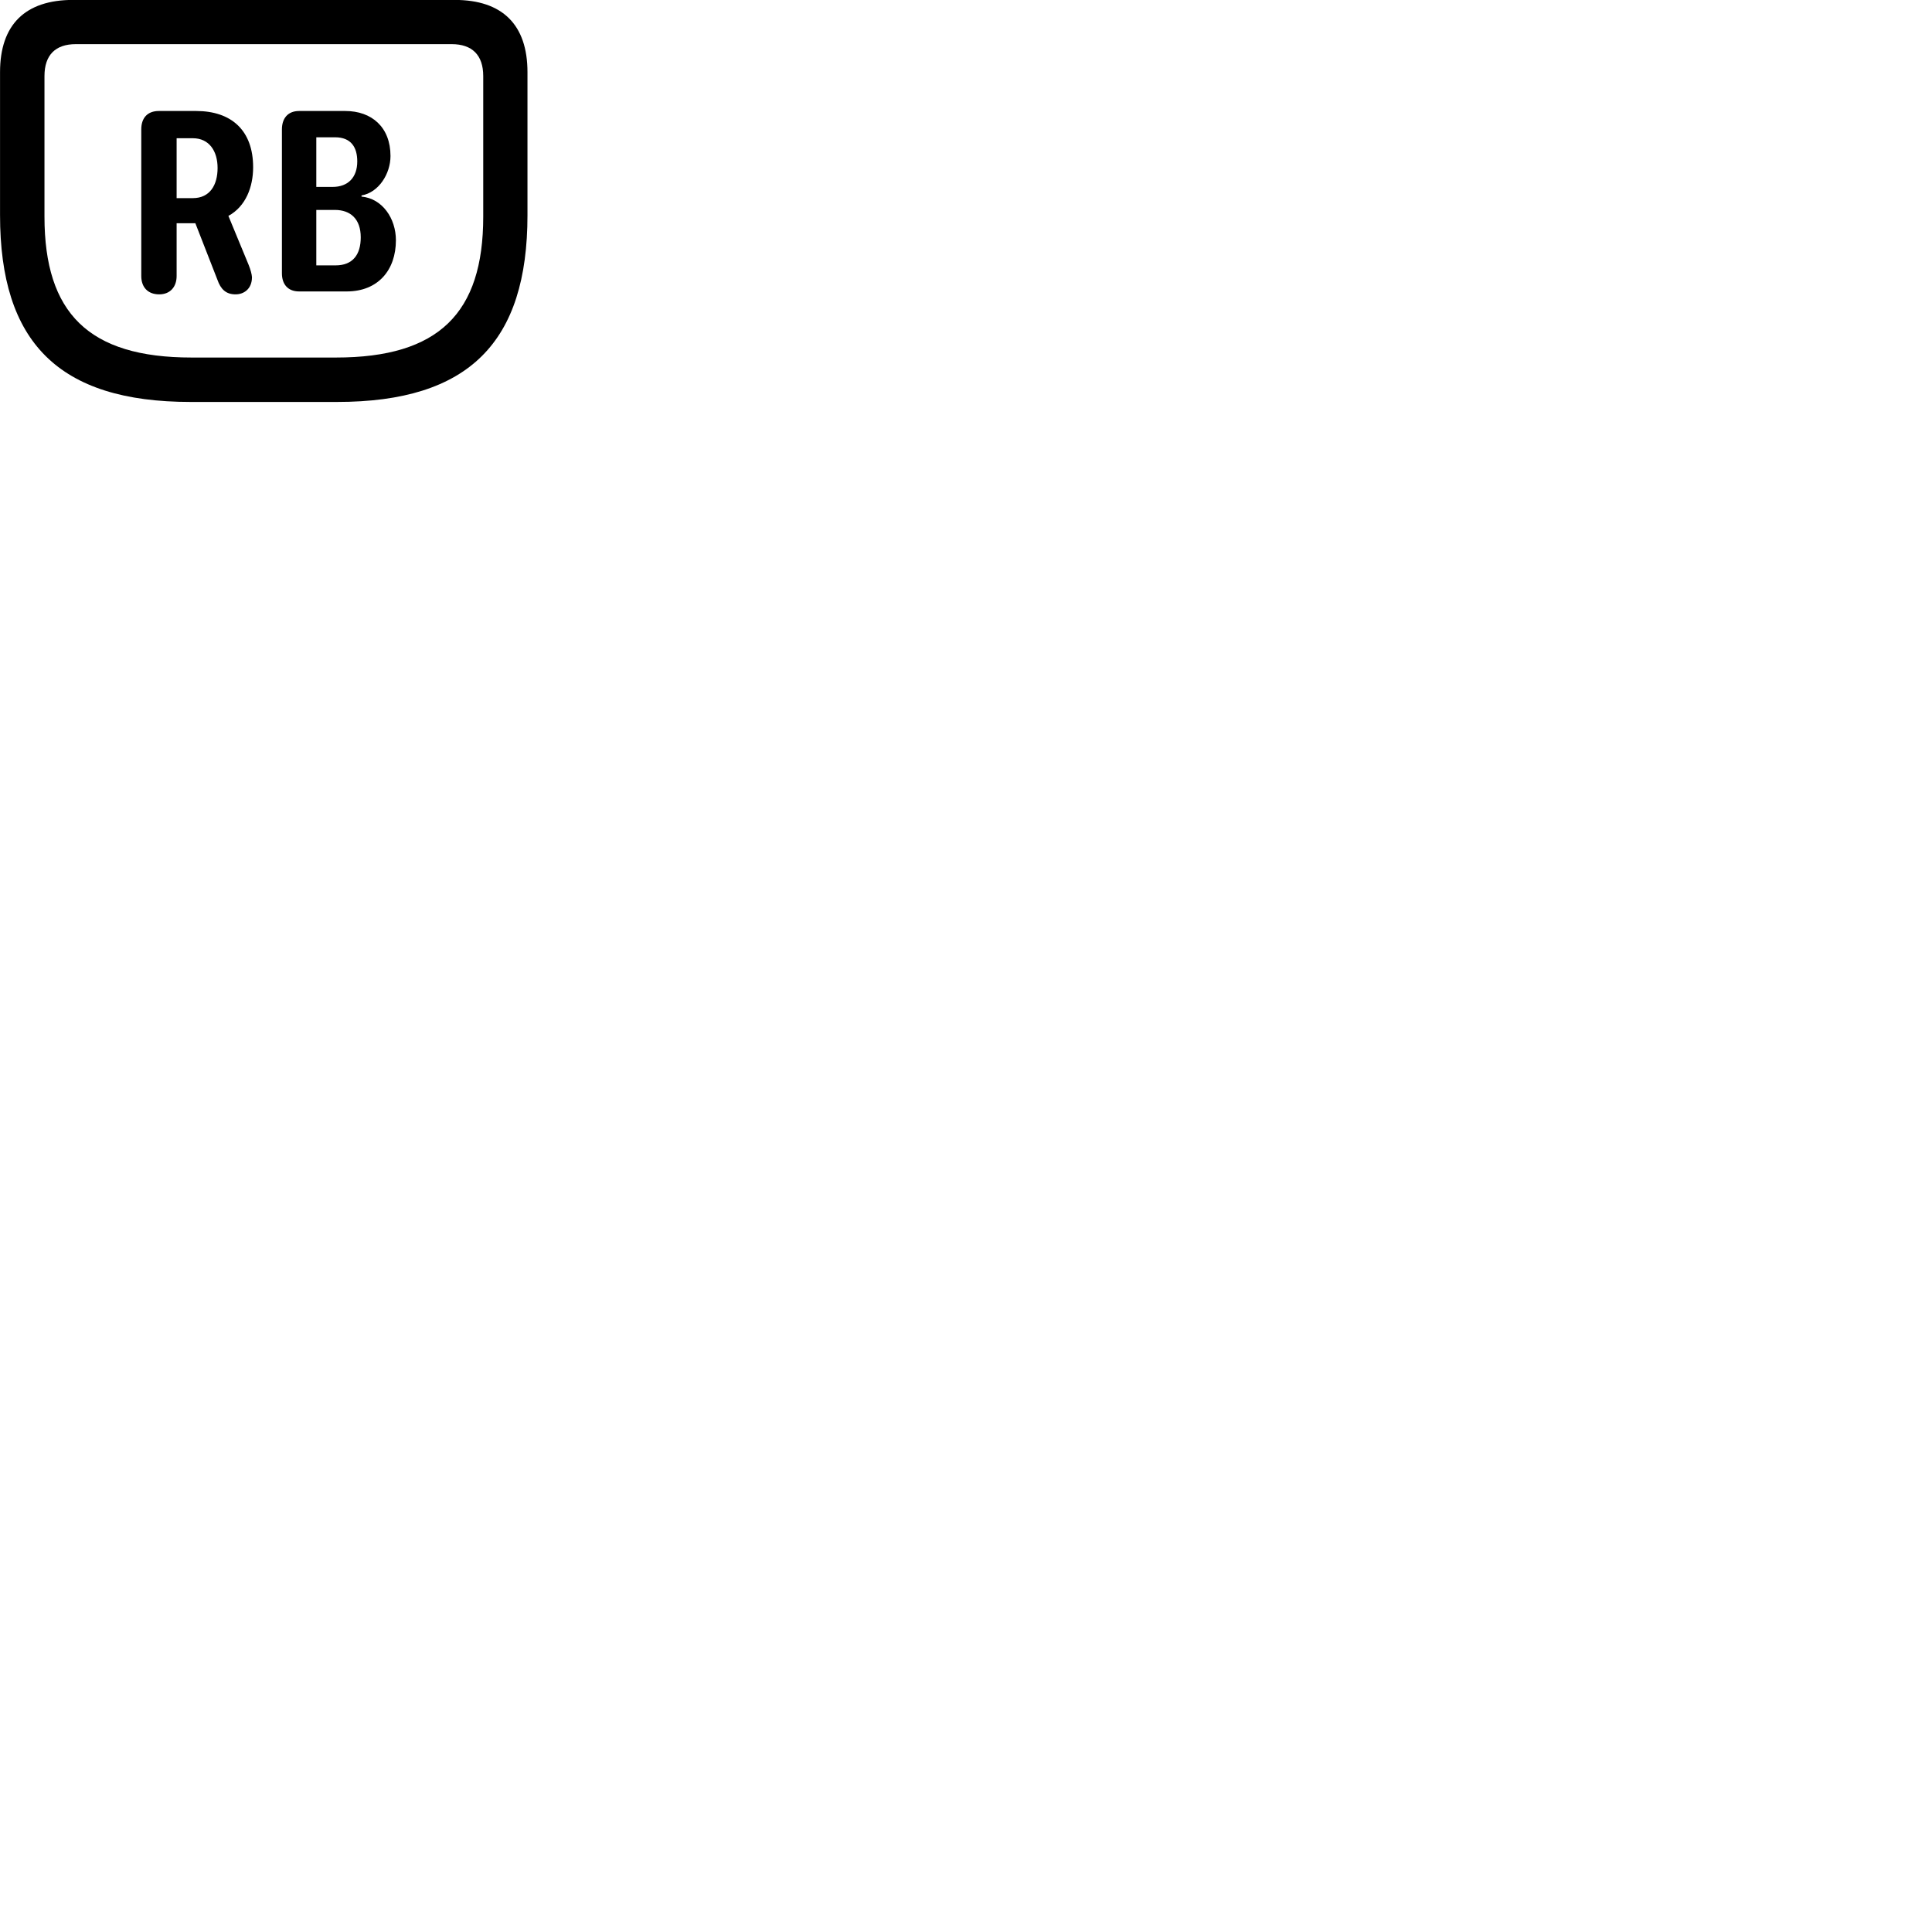 
        <svg xmlns="http://www.w3.org/2000/svg" viewBox="0 0 100 100">
            <path d="M9.872 20.805H17.442C24.292 20.805 27.302 17.695 27.302 11.136V3.736C27.302 1.276 26.002 -0.004 23.532 -0.004H3.782C1.302 -0.004 0.002 1.276 0.002 3.736V11.136C0.002 17.695 3.012 20.805 9.872 20.805ZM9.912 18.506C4.592 18.506 2.302 16.206 2.302 11.216V3.936C2.302 2.845 2.872 2.285 3.922 2.285H23.382C24.432 2.285 25.012 2.845 25.012 3.936V11.216C25.012 16.206 22.712 18.506 17.392 18.506ZM15.482 15.085H17.942C19.572 15.085 20.492 13.976 20.492 12.435C20.492 11.306 19.792 10.275 18.712 10.175V10.116C19.602 9.966 20.212 8.995 20.212 8.075C20.212 6.585 19.242 5.745 17.872 5.745H15.482C14.882 5.745 14.592 6.146 14.592 6.696V14.146C14.592 14.706 14.892 15.085 15.482 15.085ZM8.242 15.236C8.802 15.236 9.142 14.855 9.142 14.286V11.556H10.112L11.252 14.476C11.422 14.966 11.692 15.236 12.192 15.236C12.622 15.236 13.042 14.956 13.042 14.345C13.032 14.195 12.972 13.966 12.872 13.716L11.822 11.175C12.722 10.685 13.102 9.675 13.102 8.655C13.102 6.745 11.972 5.745 10.152 5.745H8.222C7.642 5.745 7.312 6.096 7.312 6.696V14.286C7.312 14.855 7.642 15.236 8.242 15.236ZM16.372 9.675V7.106H17.342C18.172 7.106 18.492 7.625 18.492 8.355C18.492 9.165 18.032 9.675 17.212 9.675ZM9.142 10.255V7.155H9.982C10.832 7.155 11.262 7.825 11.262 8.695C11.262 9.566 10.872 10.255 9.982 10.255ZM16.372 13.736V10.866H17.332C18.142 10.866 18.672 11.335 18.672 12.286C18.672 13.175 18.262 13.736 17.372 13.736Z" />
        </svg>
    